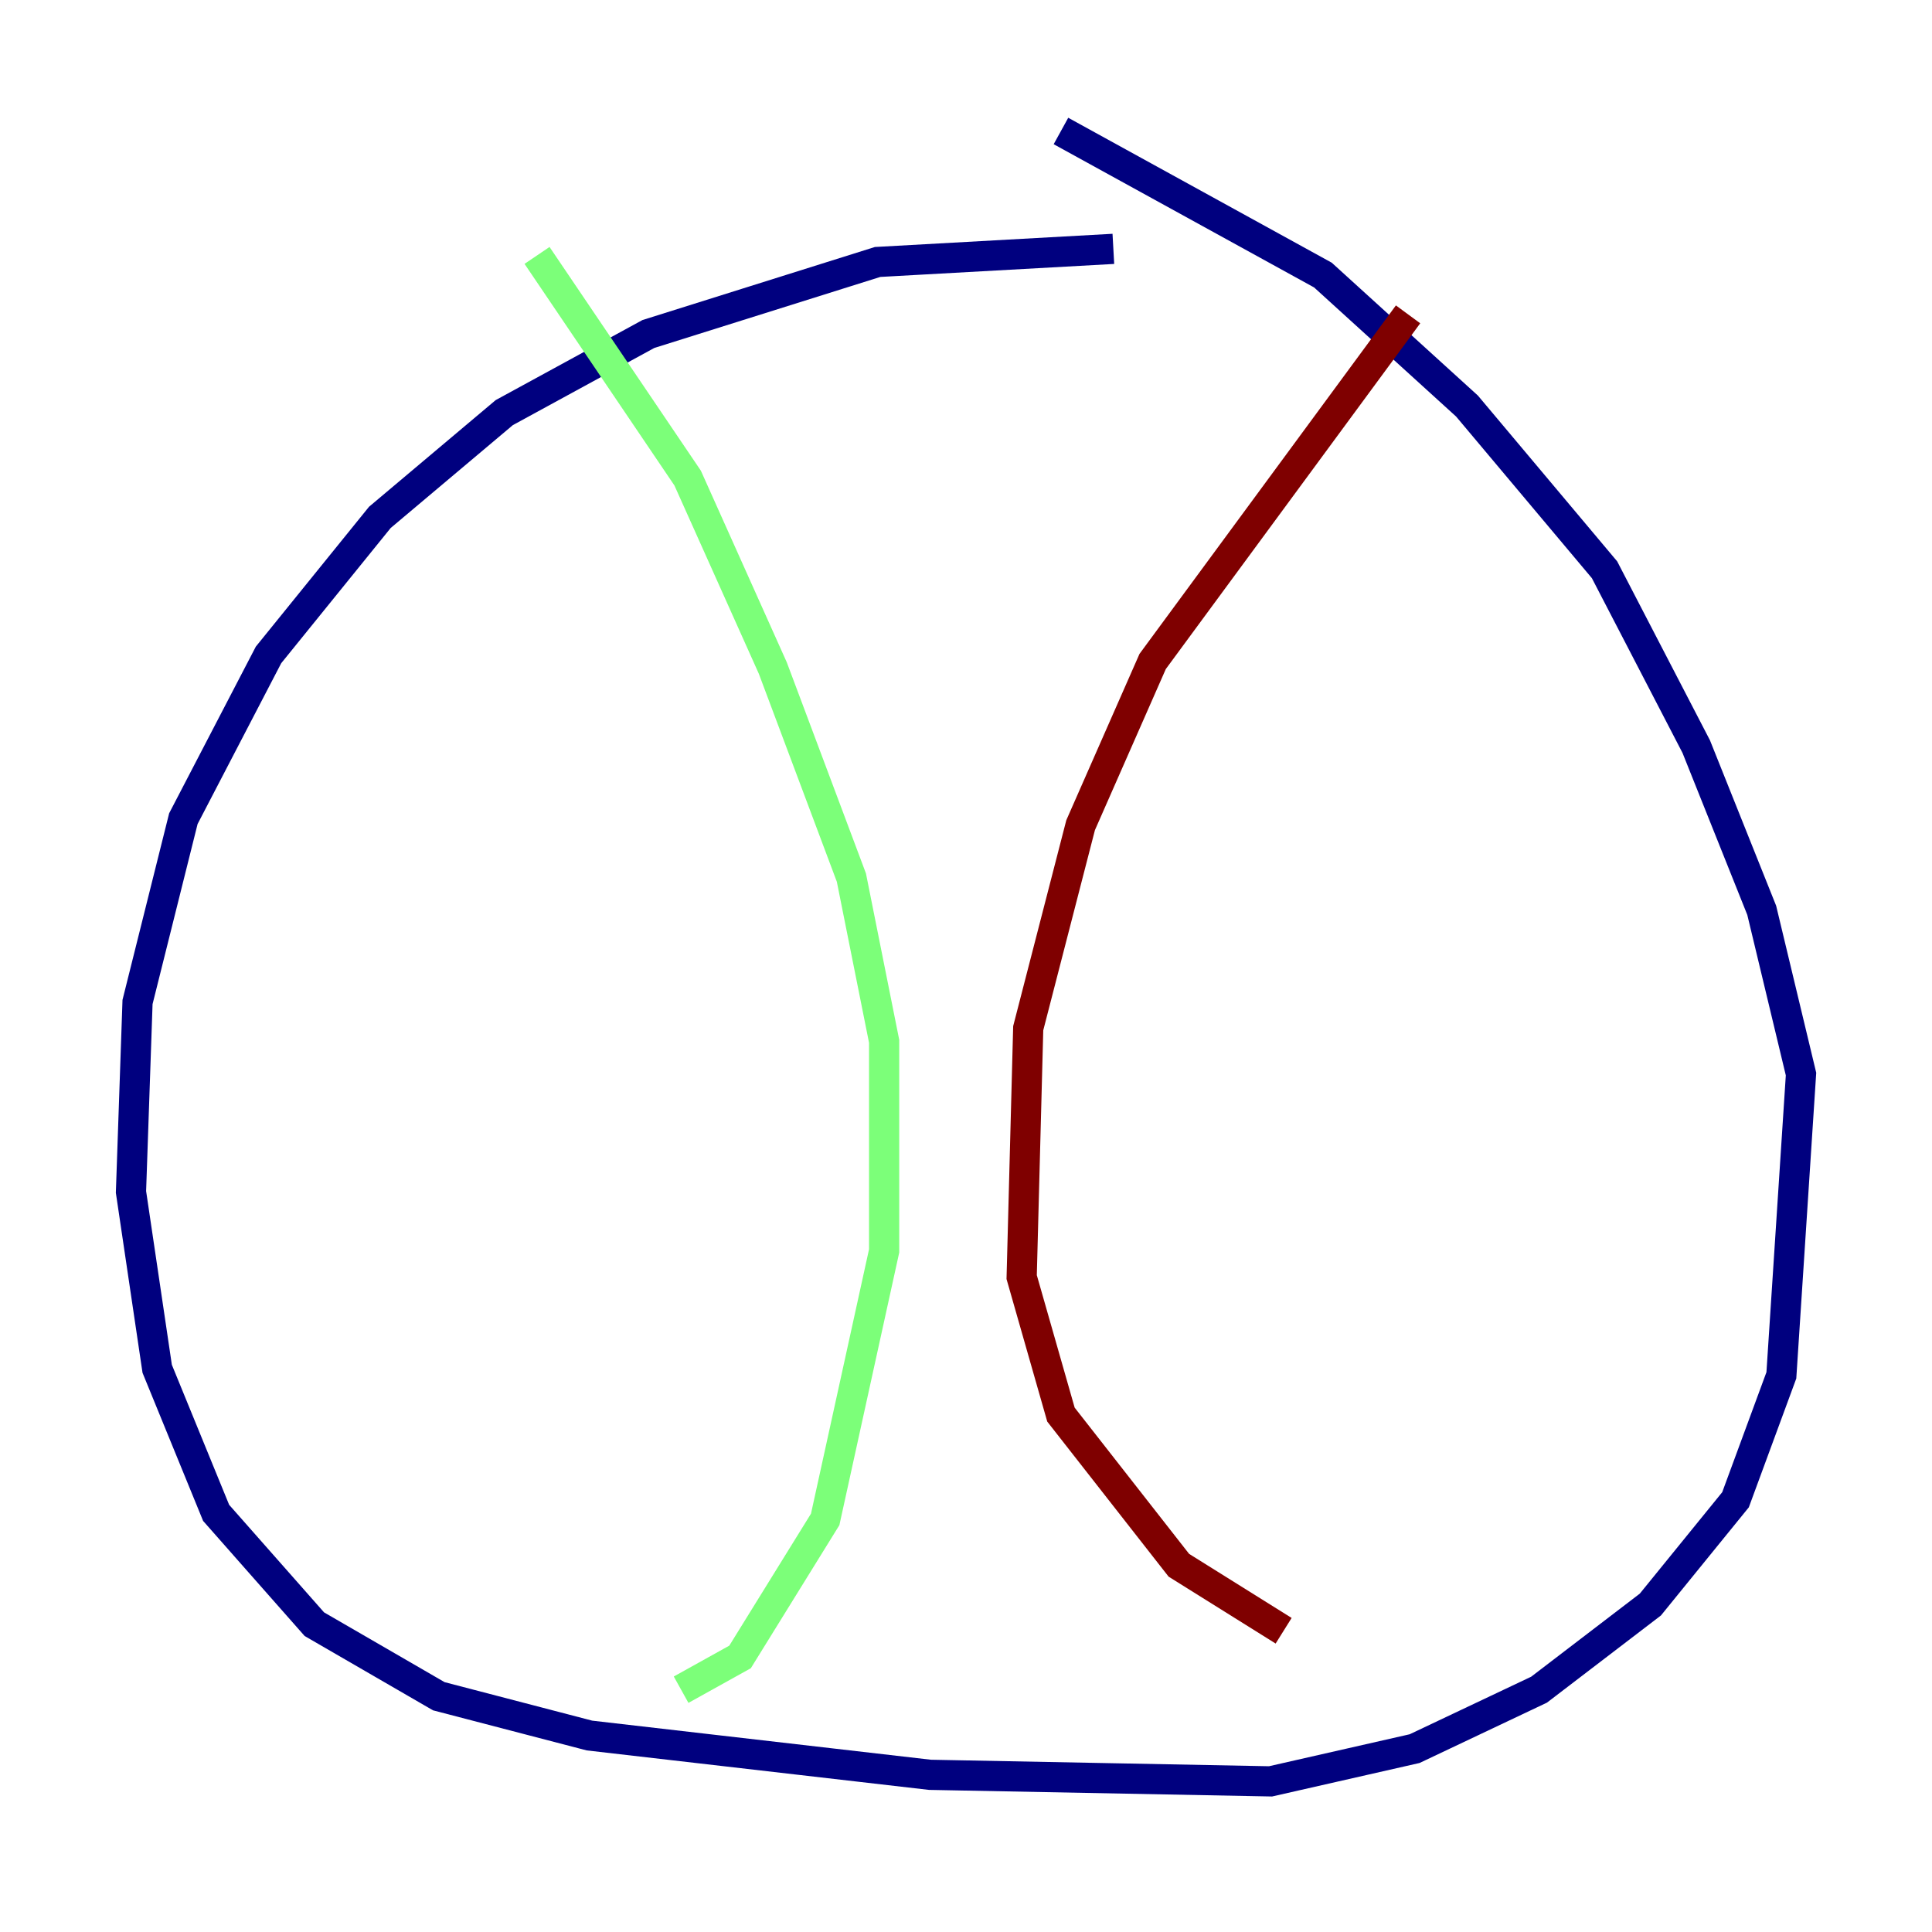 <?xml version="1.0" encoding="utf-8" ?>
<svg baseProfile="tiny" height="128" version="1.2" viewBox="0,0,128,128" width="128" xmlns="http://www.w3.org/2000/svg" xmlns:ev="http://www.w3.org/2001/xml-events" xmlns:xlink="http://www.w3.org/1999/xlink"><defs /><polyline fill="none" points="73.763,16.488 58.142,17.356 42.956,22.129 33.41,27.336 25.166,34.278 17.79,43.39 12.149,54.237 9.112,66.386 8.678,78.969 10.414,90.685 14.319,100.231 20.827,107.607 29.071,112.38 39.051,114.983 61.614,117.586 84.176,118.02 93.722,115.851 101.966,111.946 109.342,106.305 114.983,99.363 118.02,91.119 119.322,71.159 116.719,60.312 112.38,49.464 106.305,37.749 97.193,26.902 87.647,18.224 70.291,8.678" stroke="#00007f" stroke-width="2" /><polyline fill="none" points="45.125,111.946 49.031,109.776 54.671,100.664 58.576,82.875 58.576,68.99 56.407,58.142 51.2,44.258 45.559,31.675 35.58,16.922" stroke="#7cff79" stroke-width="2" /><polyline fill="none" points="93.288,20.827 76.366,43.824 71.593,54.671 68.122,68.122 67.688,84.61 70.291,93.722 78.102,103.702 85.044,108.041" stroke="#7f0000" stroke-width="2" /></svg>